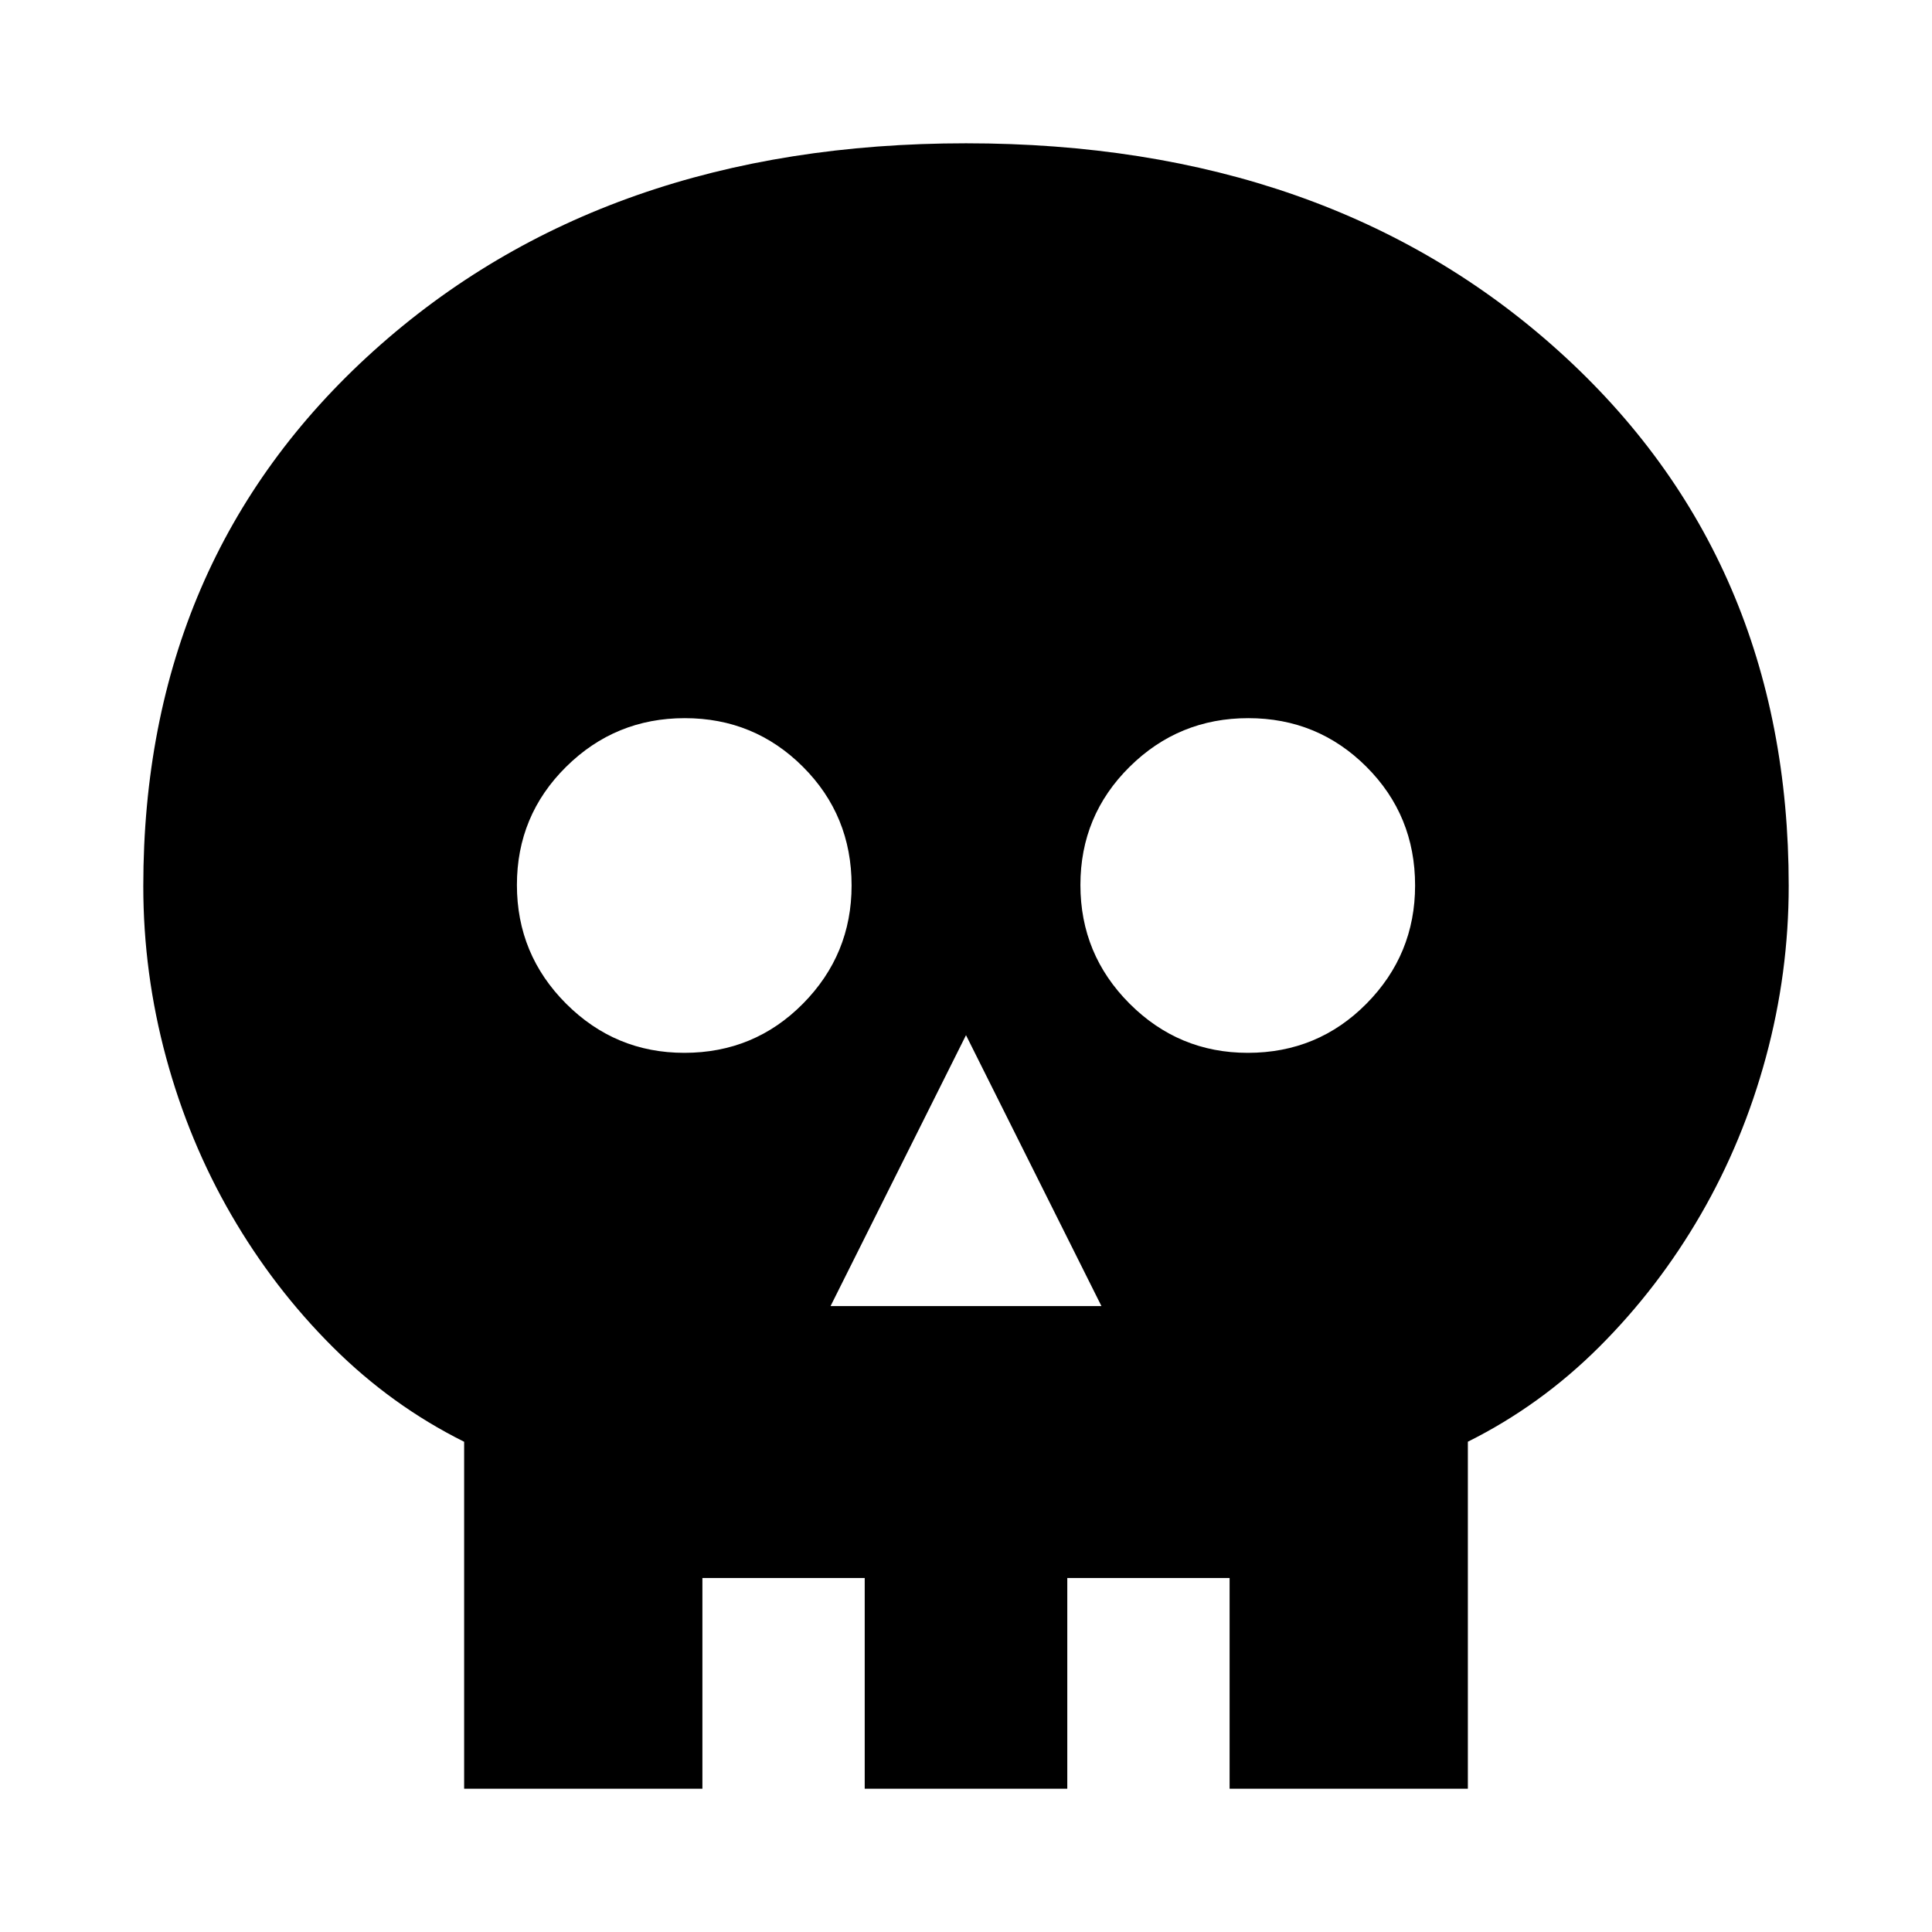 <svg xmlns="http://www.w3.org/2000/svg" height="24" viewBox="0 -960 960 960" width="24"><path d="M412.7-311.02h134.6L480-445.63l-67.3 134.61Zm-72.68-125.83q34.81 0 58.97-24.43 24.16-24.43 24.16-58.74 0-34.81-24.18-58.97-24.19-24.16-58.71-24.16-34.52 0-58.97 24.18-24.44 24.19-24.44 58.71 0 34.52 24.43 58.97 24.43 24.44 58.74 24.44Zm280 0q34.81 0 58.97-24.43 24.16-24.43 24.16-58.74 0-34.81-24.18-58.97-24.19-24.16-58.71-24.16-34.52 0-58.97 24.18-24.44 24.19-24.44 58.71 0 34.52 24.43 58.97 24.43 24.44 58.74 24.44ZM230.63-71.2v-172.39q-36.17-18.02-65.39-47.19-29.22-29.16-50.28-65.5-21.07-36.34-32.42-78.21-11.34-41.87-11.34-85.14 0-162.8 114.43-265.99Q300.07-888.8 480.01-888.8t294.37 103.12Q888.8-682.56 888.8-519.85q0 43.31-11.34 85.2-11.35 41.9-32.42 78.26-21.06 36.36-50.28 65.55-29.22 29.19-65.39 47.22V-71.2H610.98v-104.69h-80.65V-71.2H429.67v-104.69h-80.65V-71.2H230.63Z"/></svg>